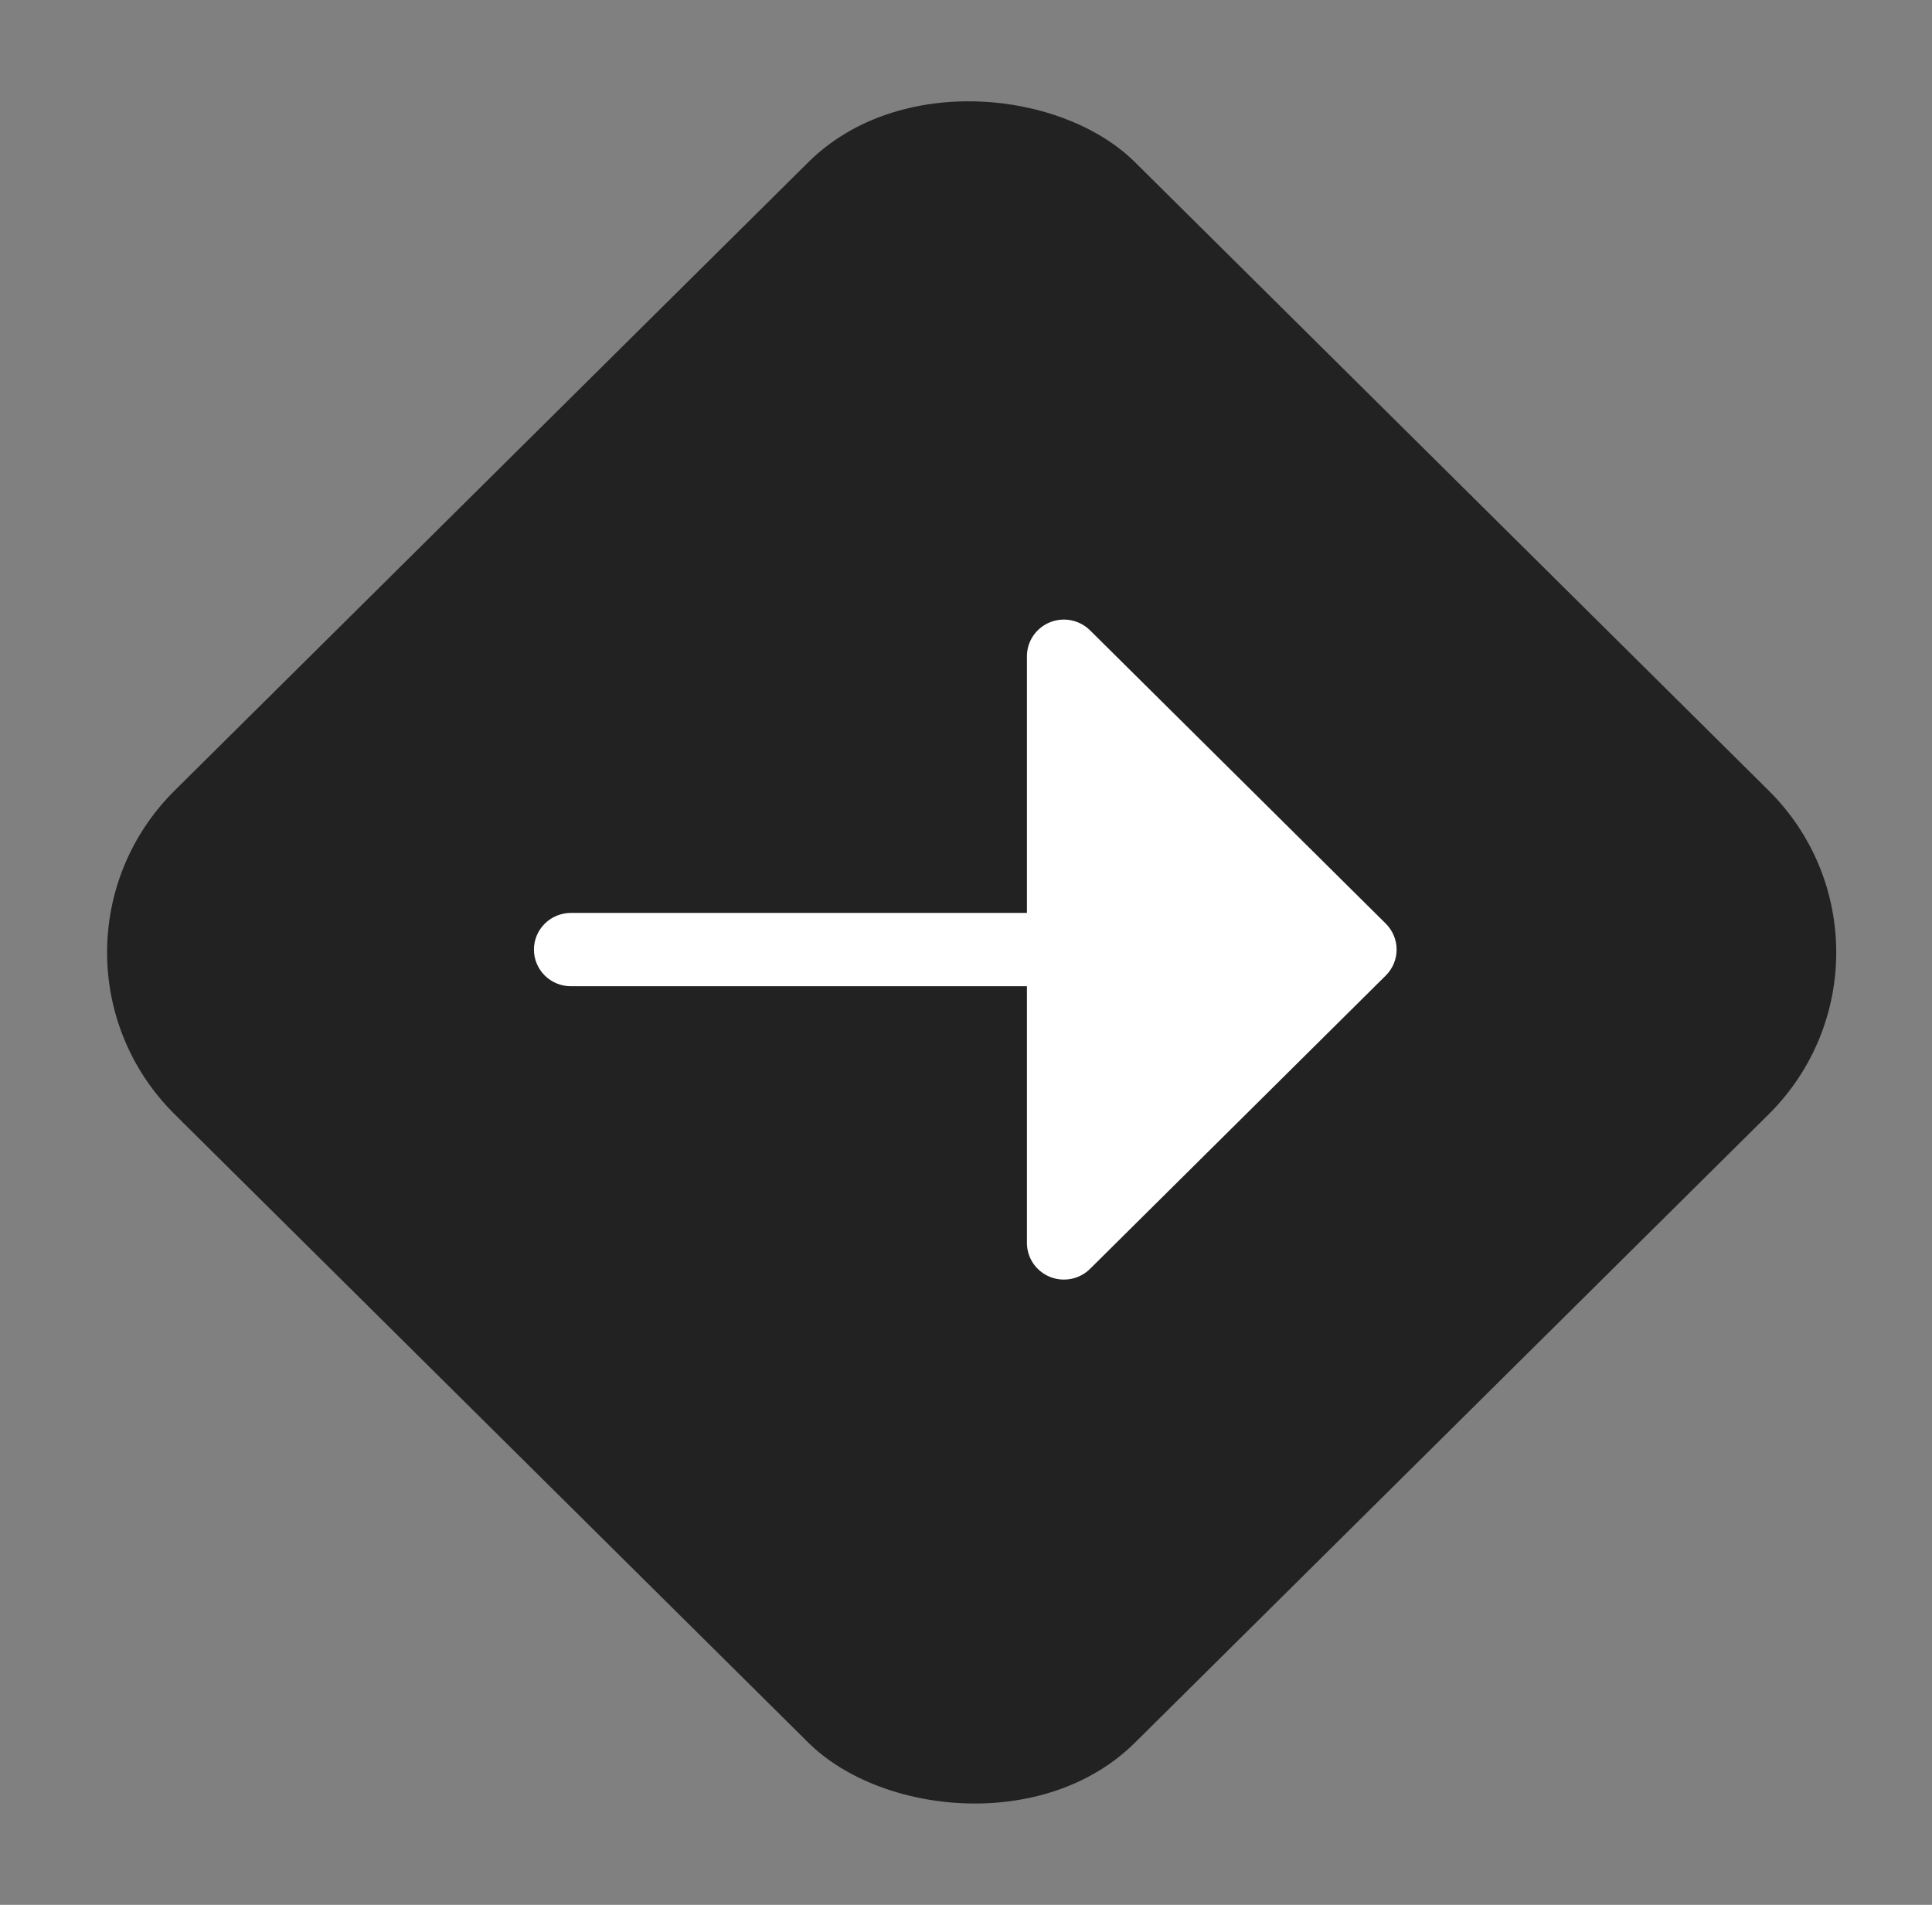 <svg width="71" height="70" viewBox="0 0 71 70" fill="none" xmlns="http://www.w3.org/2000/svg">
<rect x="0" y="0" width="71" height="70" fill="#808080" stroke="none"/>
<rect width="49.703" height="49.703" rx="8.455" transform="matrix(0.71 -0.704 0.71 0.704 0.419 35)" fill="#222222"/>
<path d="M20.981 36.243C20.621 36.243 20.275 36.101 20.02 35.849C19.765 35.596 19.622 35.253 19.622 34.896C19.622 34.538 19.765 34.196 20.02 33.943C20.275 33.69 20.621 33.548 20.981 33.548H37.739V24.115C37.739 23.849 37.819 23.589 37.968 23.367C38.118 23.146 38.33 22.973 38.578 22.871C38.826 22.769 39.099 22.743 39.362 22.795C39.626 22.847 39.868 22.975 40.058 23.163L50.928 33.943C51.182 34.196 51.325 34.539 51.325 34.896C51.325 35.253 51.182 35.595 50.928 35.848L40.058 46.629C39.868 46.817 39.626 46.945 39.362 46.997C39.099 47.049 38.826 47.022 38.578 46.92C38.33 46.818 38.118 46.646 37.968 46.424C37.819 46.203 37.739 45.943 37.739 45.676V36.243H20.981Z" fill="white"/>
</svg>
